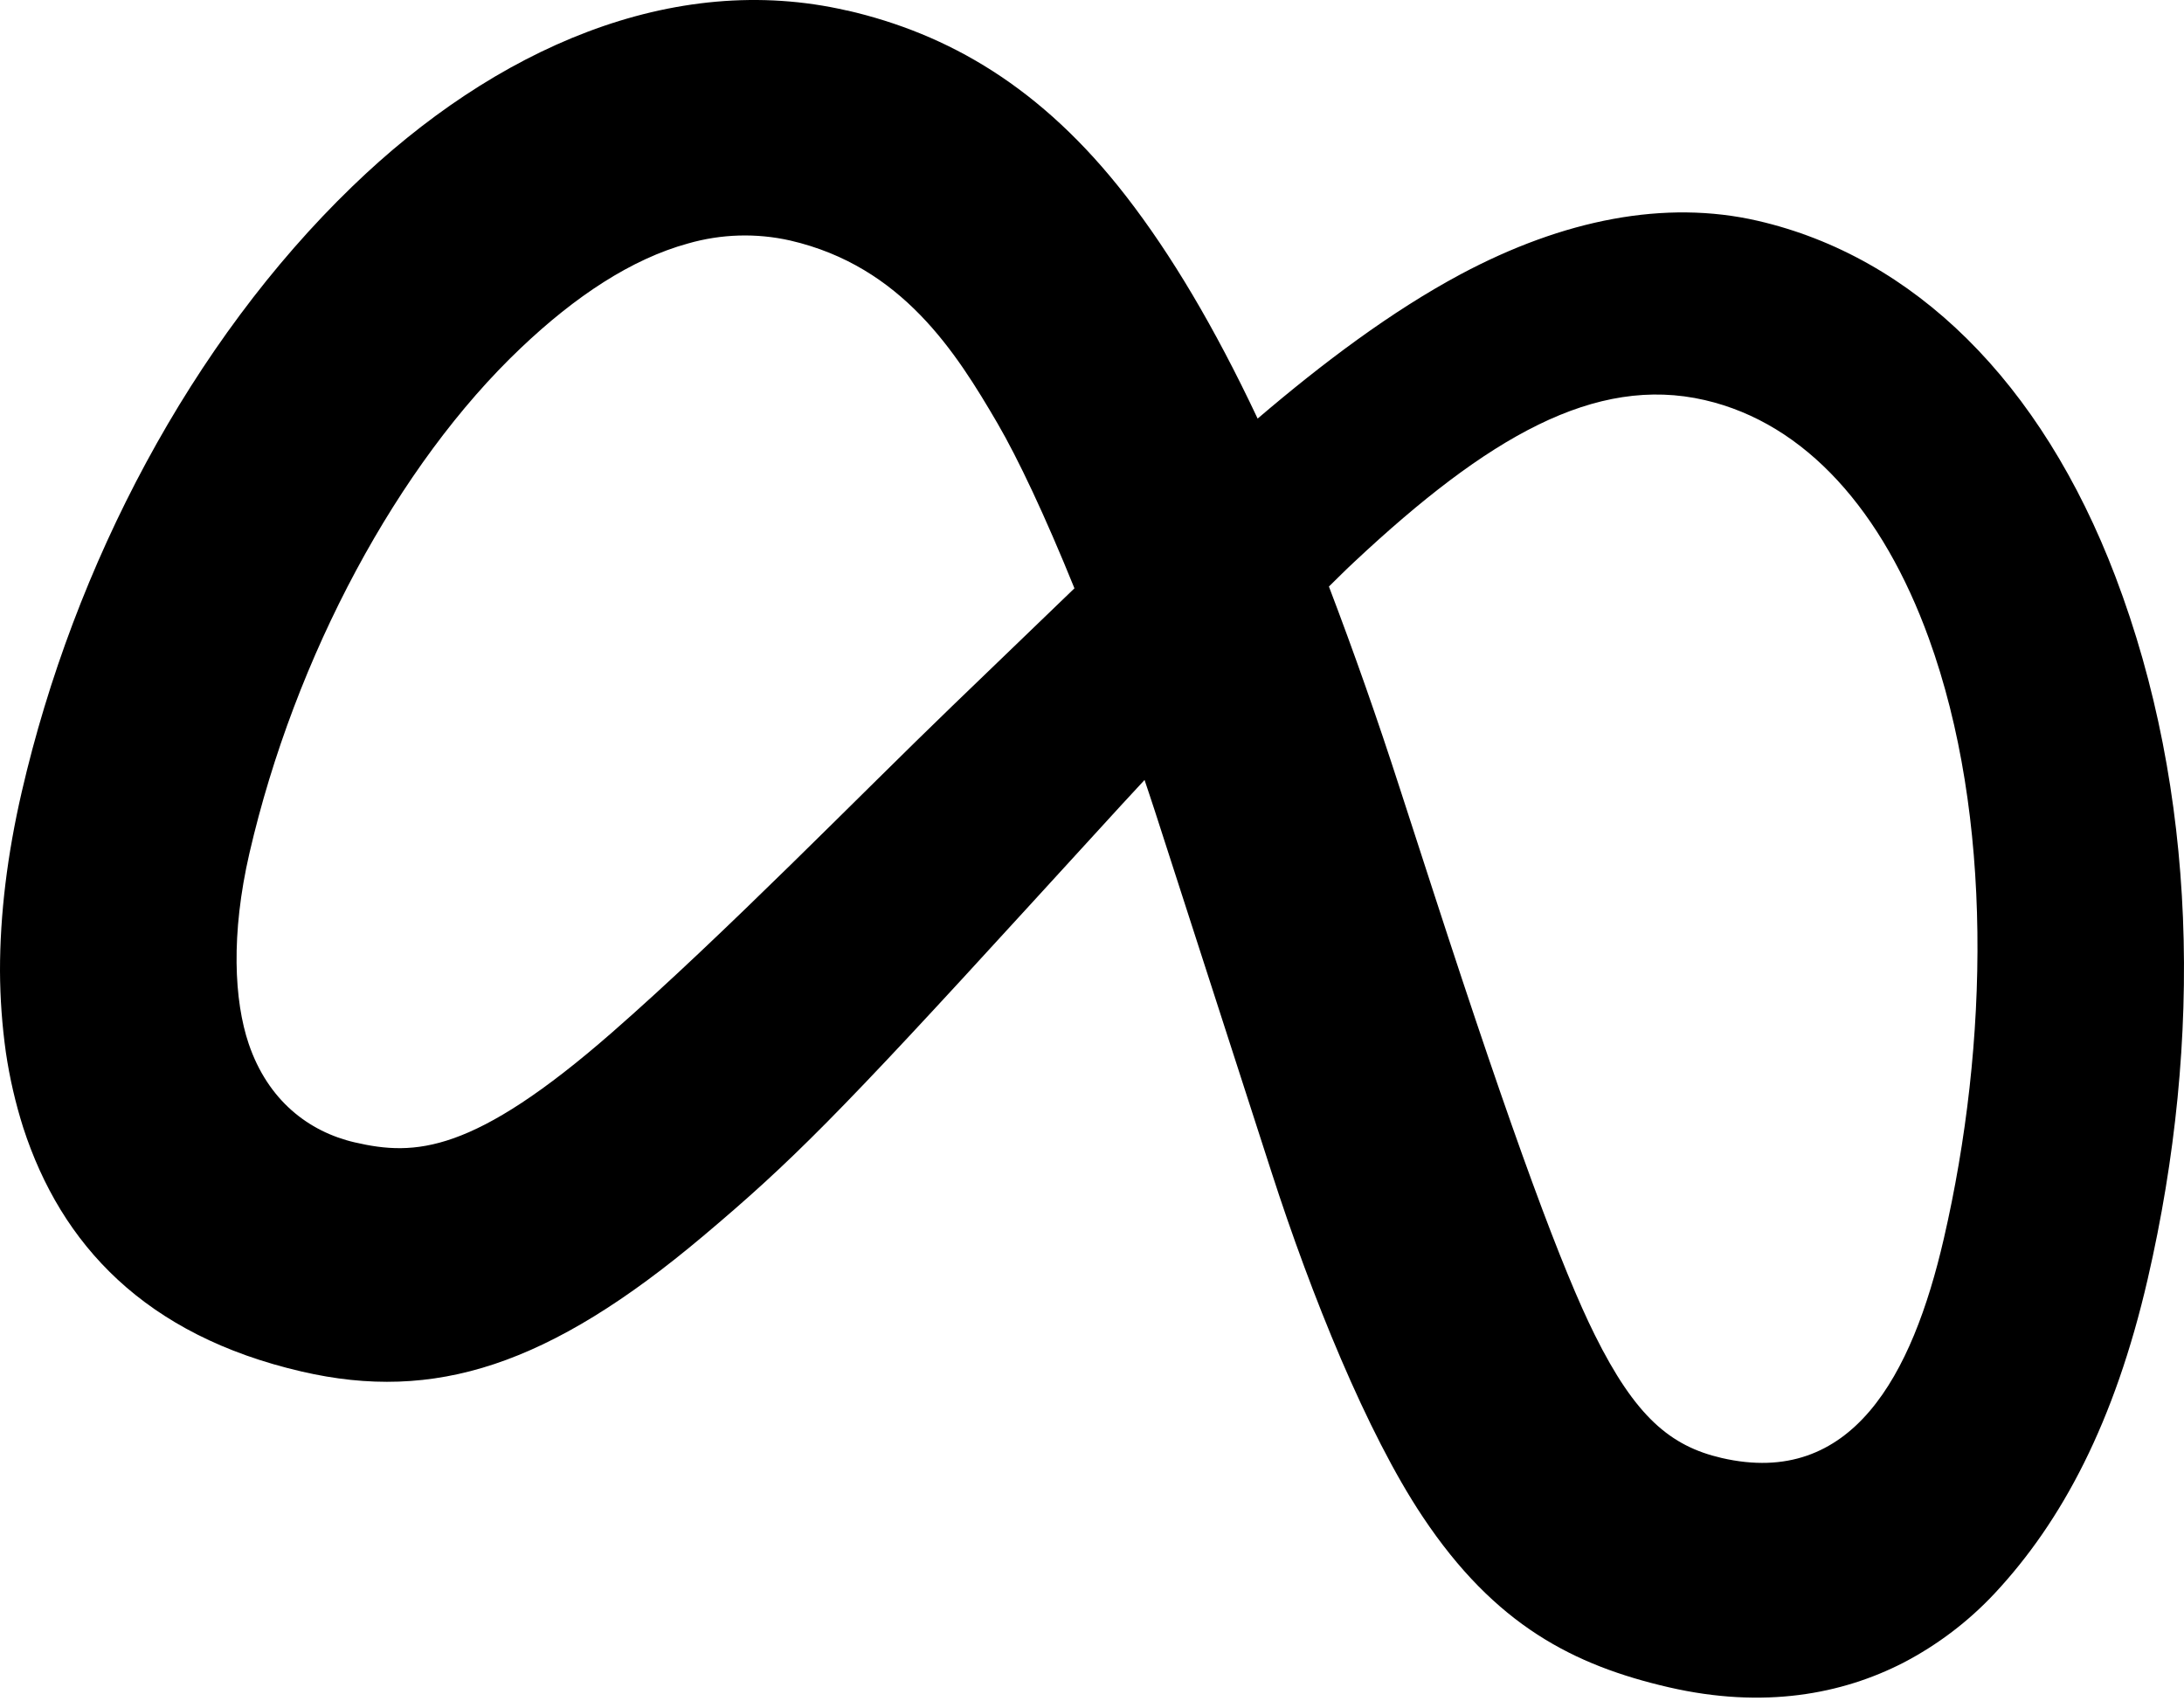 <svg width="131" height="102" viewBox="0 0 131 102" fill="none" xmlns="http://www.w3.org/2000/svg">
<path d="M50.809 0.633C40.356 -1.781 29.677 2.915 21.12 11.195C11.47 20.521 4.451 33.867 1.304 47.497C0.438 51.247 -0.003 54.854 2.77003e-05 58.234C0.007 59.871 0.125 61.506 0.353 63.127C0.578 64.652 0.925 66.155 1.39 67.624C3.665 74.634 8.683 80.089 18.11 82.266C26.061 84.102 32.918 81.93 42.166 74.146C47.444 69.702 50.237 66.912 61.608 54.465L67.266 48.279L68.652 46.781C68.853 47.387 69.054 47.97 69.256 48.599L76.277 70.333C78.639 77.648 81.986 85.952 85.332 90.965C89.677 97.49 94.416 99.888 100.088 101.198C105.798 102.516 110.488 101.612 114.161 99.73C116.217 98.66 118.075 97.249 119.656 95.555C123.687 91.232 126.838 85.313 128.822 76.718C132.158 62.27 131.774 47.428 126.889 34.59C122.425 22.862 114.777 15.401 105.435 13.244C99.874 11.96 93.772 13.164 87.615 16.448C83.454 18.676 79.357 21.759 75.435 25.106C72.843 19.612 70.242 15.251 67.557 11.784C62.464 5.203 56.859 2.024 50.81 0.627L50.809 0.633ZM102.253 23.996C108.345 25.402 112.945 30.705 115.693 38.283C119.562 48.956 119.296 62.585 116.592 74.298C114.694 82.52 111.081 89.25 103.268 87.447C100.188 86.736 98.096 84.966 95.662 80.073C93.764 76.273 90.832 68.451 85.965 53.452L83.948 47.235C82.641 43.18 81.228 39.16 79.711 35.179C80.216 34.686 80.734 34.162 81.233 33.701C89.225 26.219 95.672 22.477 102.259 23.997L102.253 23.996ZM47.395 14.425C54.114 15.976 57.355 21.15 59.829 25.386C61.059 27.499 62.676 30.916 64.447 35.286L57.109 42.354C51.662 47.603 43.413 56.071 36.721 61.917C28.373 69.216 24.88 69.349 21.289 68.52C18.506 67.878 16.067 65.989 14.918 62.607C14.043 60.022 13.839 56.036 14.962 51.17C17.686 39.373 23.87 27.854 31.245 20.868C34.499 17.775 37.868 15.537 41.267 14.604C43.262 14.03 45.37 13.968 47.395 14.425Z" fill="black"/>
</svg>
